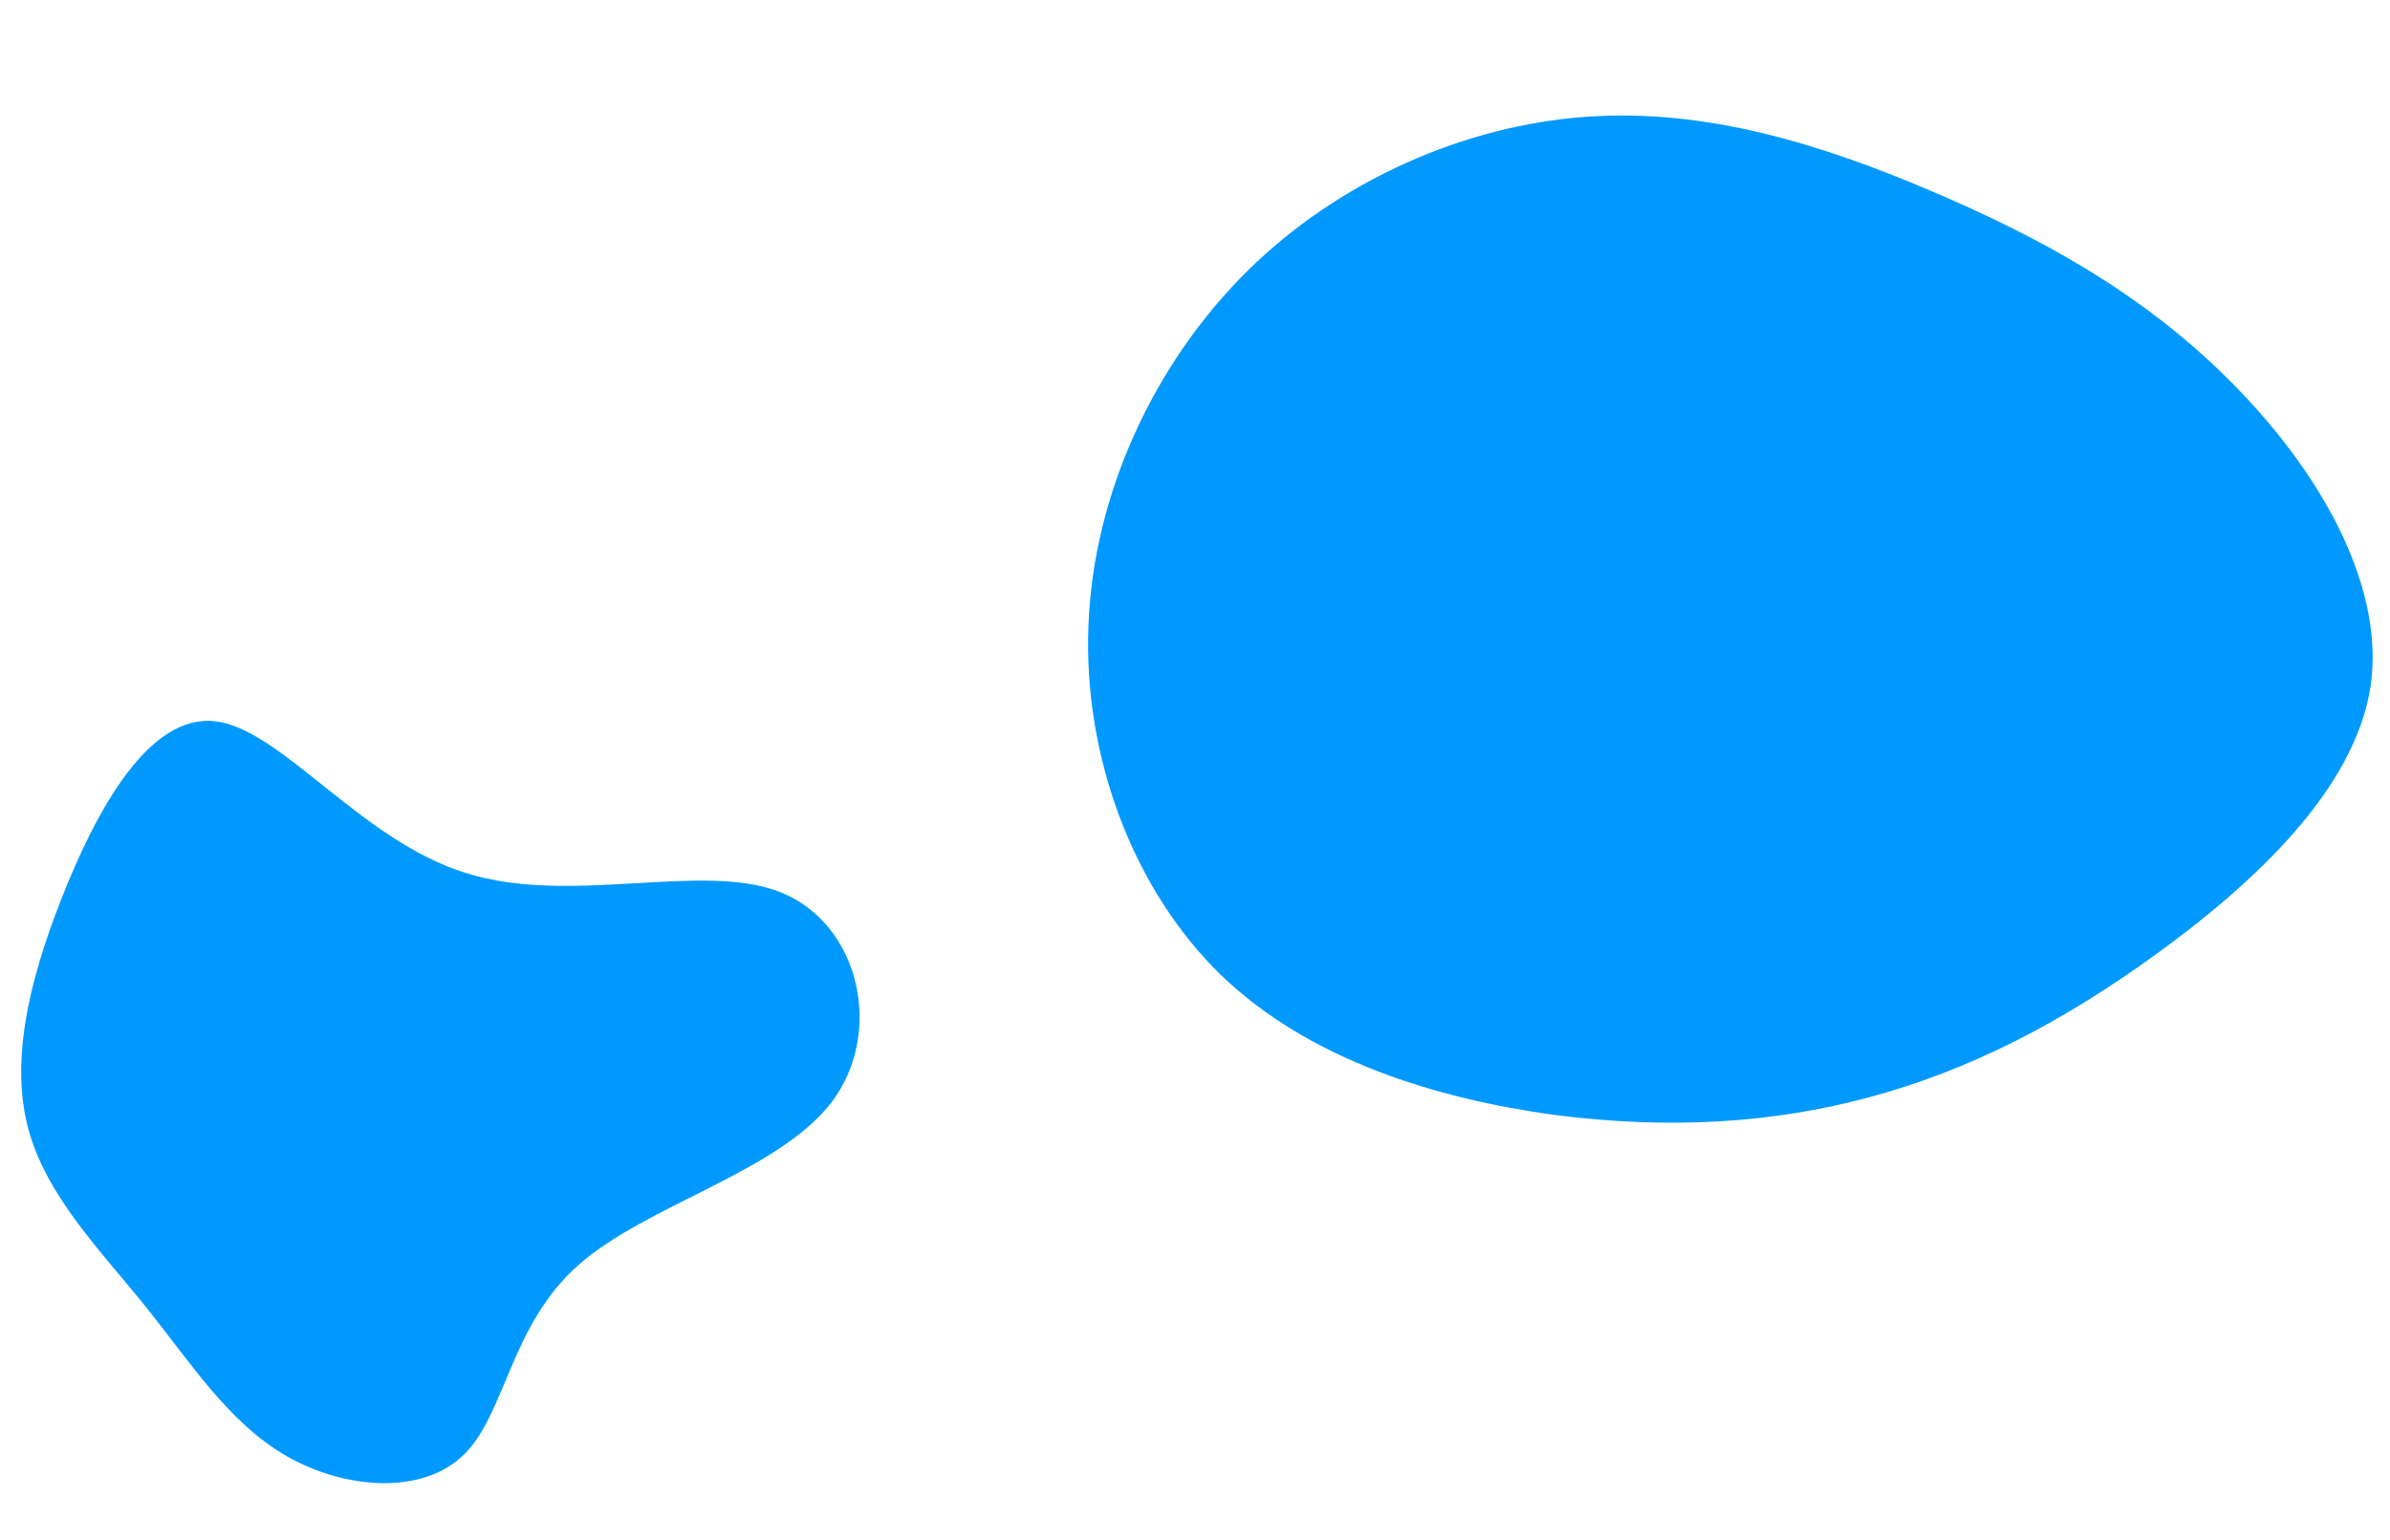 <svg width="1923" height="1239" viewBox="0 0 1923 1239" fill="none" xmlns="http://www.w3.org/2000/svg">
<g clip-path="url(#clip0)">
<path d="M627.991 717.95C691.314 743.131 711.715 829.989 669.38 886.556C626.553 942.968 520.34 969.416 465.495 1017.82C410.65 1066.22 406.858 1137.54 373.348 1170.42C339.839 1203.29 277.438 1198.51 230.411 1171.57C183.876 1144.78 153.54 1096.61 116.543 1050.59C79.879 1005.2 37.537 962.263 22.964 908.993C8.39 855.722 22.077 792.274 50.03 721.663C77.826 651.531 119.888 574.237 173.168 580.386C226.448 586.536 290.298 676.455 375.01 702.533C459.565 729.091 565.16 692.922 627.991 717.95Z" fill="#0099FF"/>
<path d="M1554.14 153.815C1641.65 191.057 1722.89 235.533 1792.53 304.79C1862.01 373.468 1919.28 467.083 1907.5 551.519C1894.97 635.532 1812.94 711.101 1735.19 767.539C1657.44 823.977 1583.38 861.44 1504.88 882.681C1426.38 903.922 1342.86 909.098 1249.54 896.978C1156.66 884.123 1053.82 853.393 982.408 784.602C911.589 715.655 871.61 608.803 875.762 503.397C879.755 397.412 928.47 292.718 1003.24 218.434C1077.59 144.885 1179.01 100.855 1276.02 94C1373.61 86.989 1466.63 116.574 1554.14 153.815Z" fill="#0099FF"/>
</g>
<defs>
<clipPath id="clip0">
<rect width="1923" height="1239" fill="white"/>
</clipPath>
</defs>
</svg>
